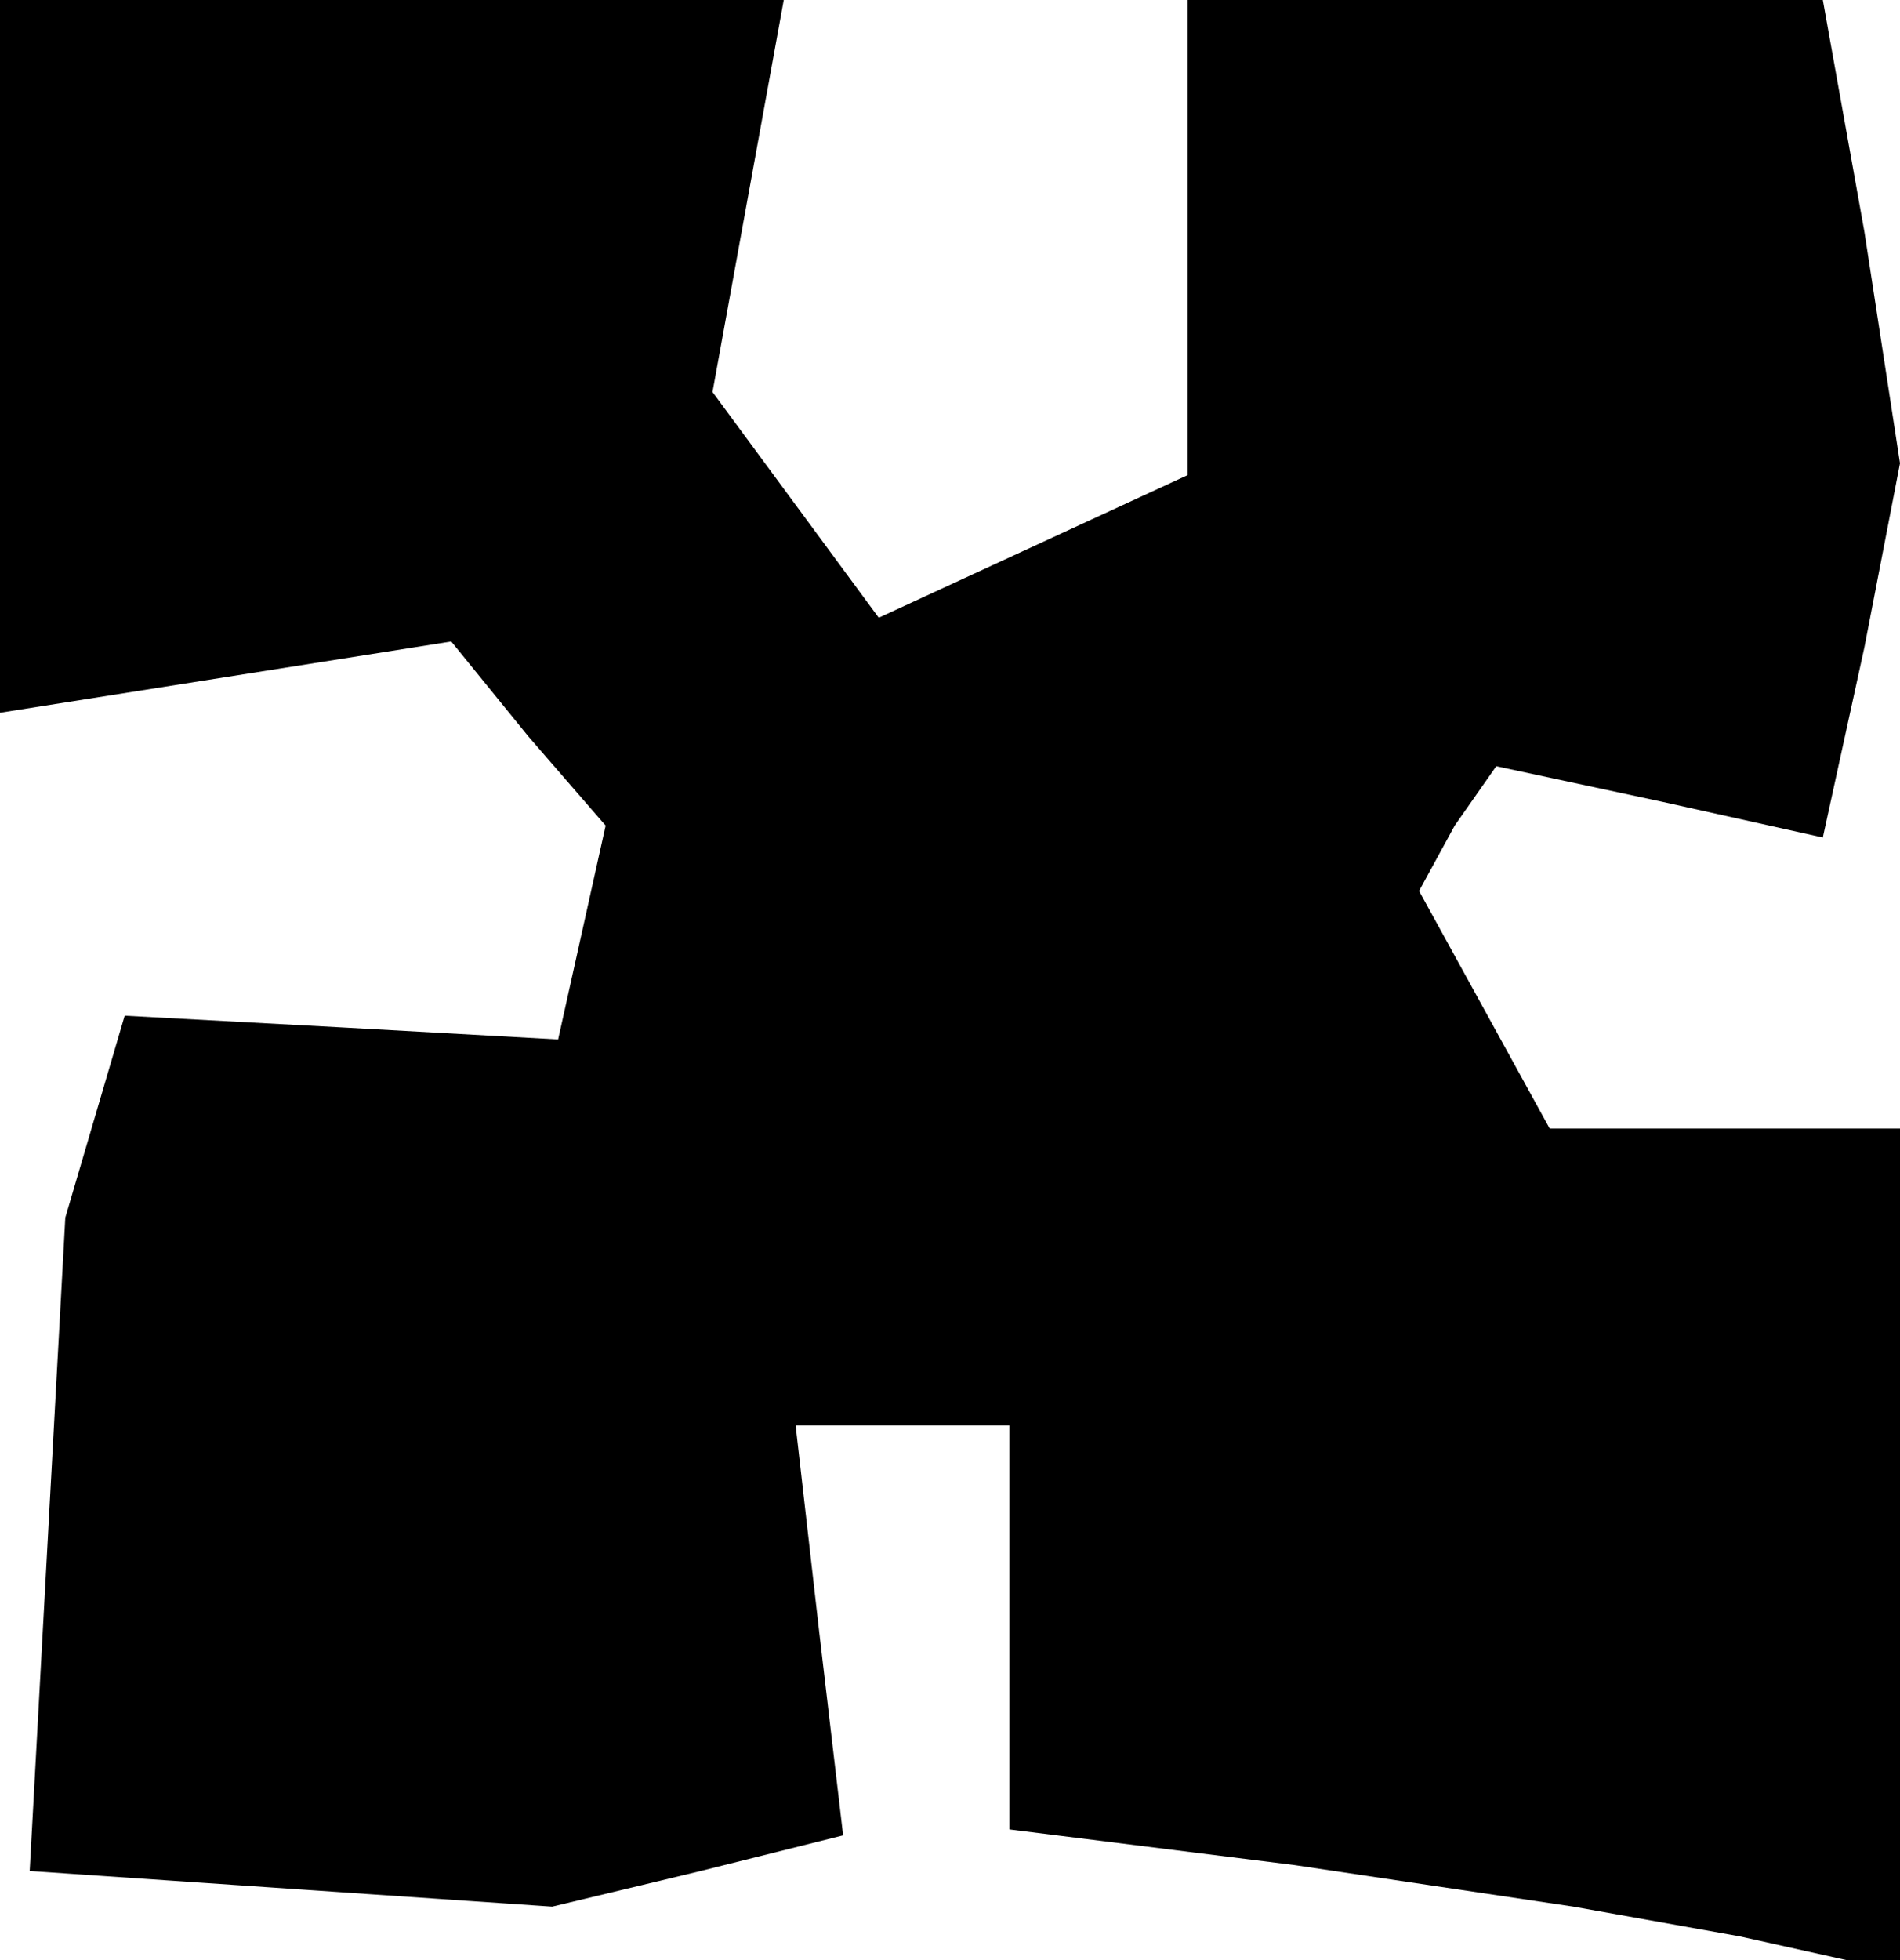 <?xml version="1.0" standalone="no"?>
<!DOCTYPE svg PUBLIC "-//W3C//DTD SVG 20010904//EN"
 "http://www.w3.org/TR/2001/REC-SVG-20010904/DTD/svg10.dtd">
<svg version="1.0" xmlns="http://www.w3.org/2000/svg"
 width="32pt" height="33pt" viewBox="0 0 32 33"
 preserveAspectRatio="xMidYMid meet">
<g transform="translate(0,33) scale(0.1,-0.1)"
fill="#000000" stroke="none">
<path d="M0 270 l0 -60 38 6 38 6 13 -16 13 -15 -4 -18 -4 -18 -36 2 -37 2 -5
-17 -5 -17 -3 -55 -3 -55 44 -3 44 -3 25 6 24 6 -4 34 -4 35 18 0 18 0 0 -34
0 -34 48 -6 47 -7 28 -5 27 -6 0 71 0 71 -30 0 -29 0 -11 20 -11 20 6 11 7 10
28 -6 27 -6 7 32 6 31 -6 39 -7 39 -53 0 -54 0 0 -40 0 -40 -26 -12 -26 -12
-14 19 -14 19 6 33 6 33 -66 0 -66 0 0 -60z"/>
</g>
</svg>
